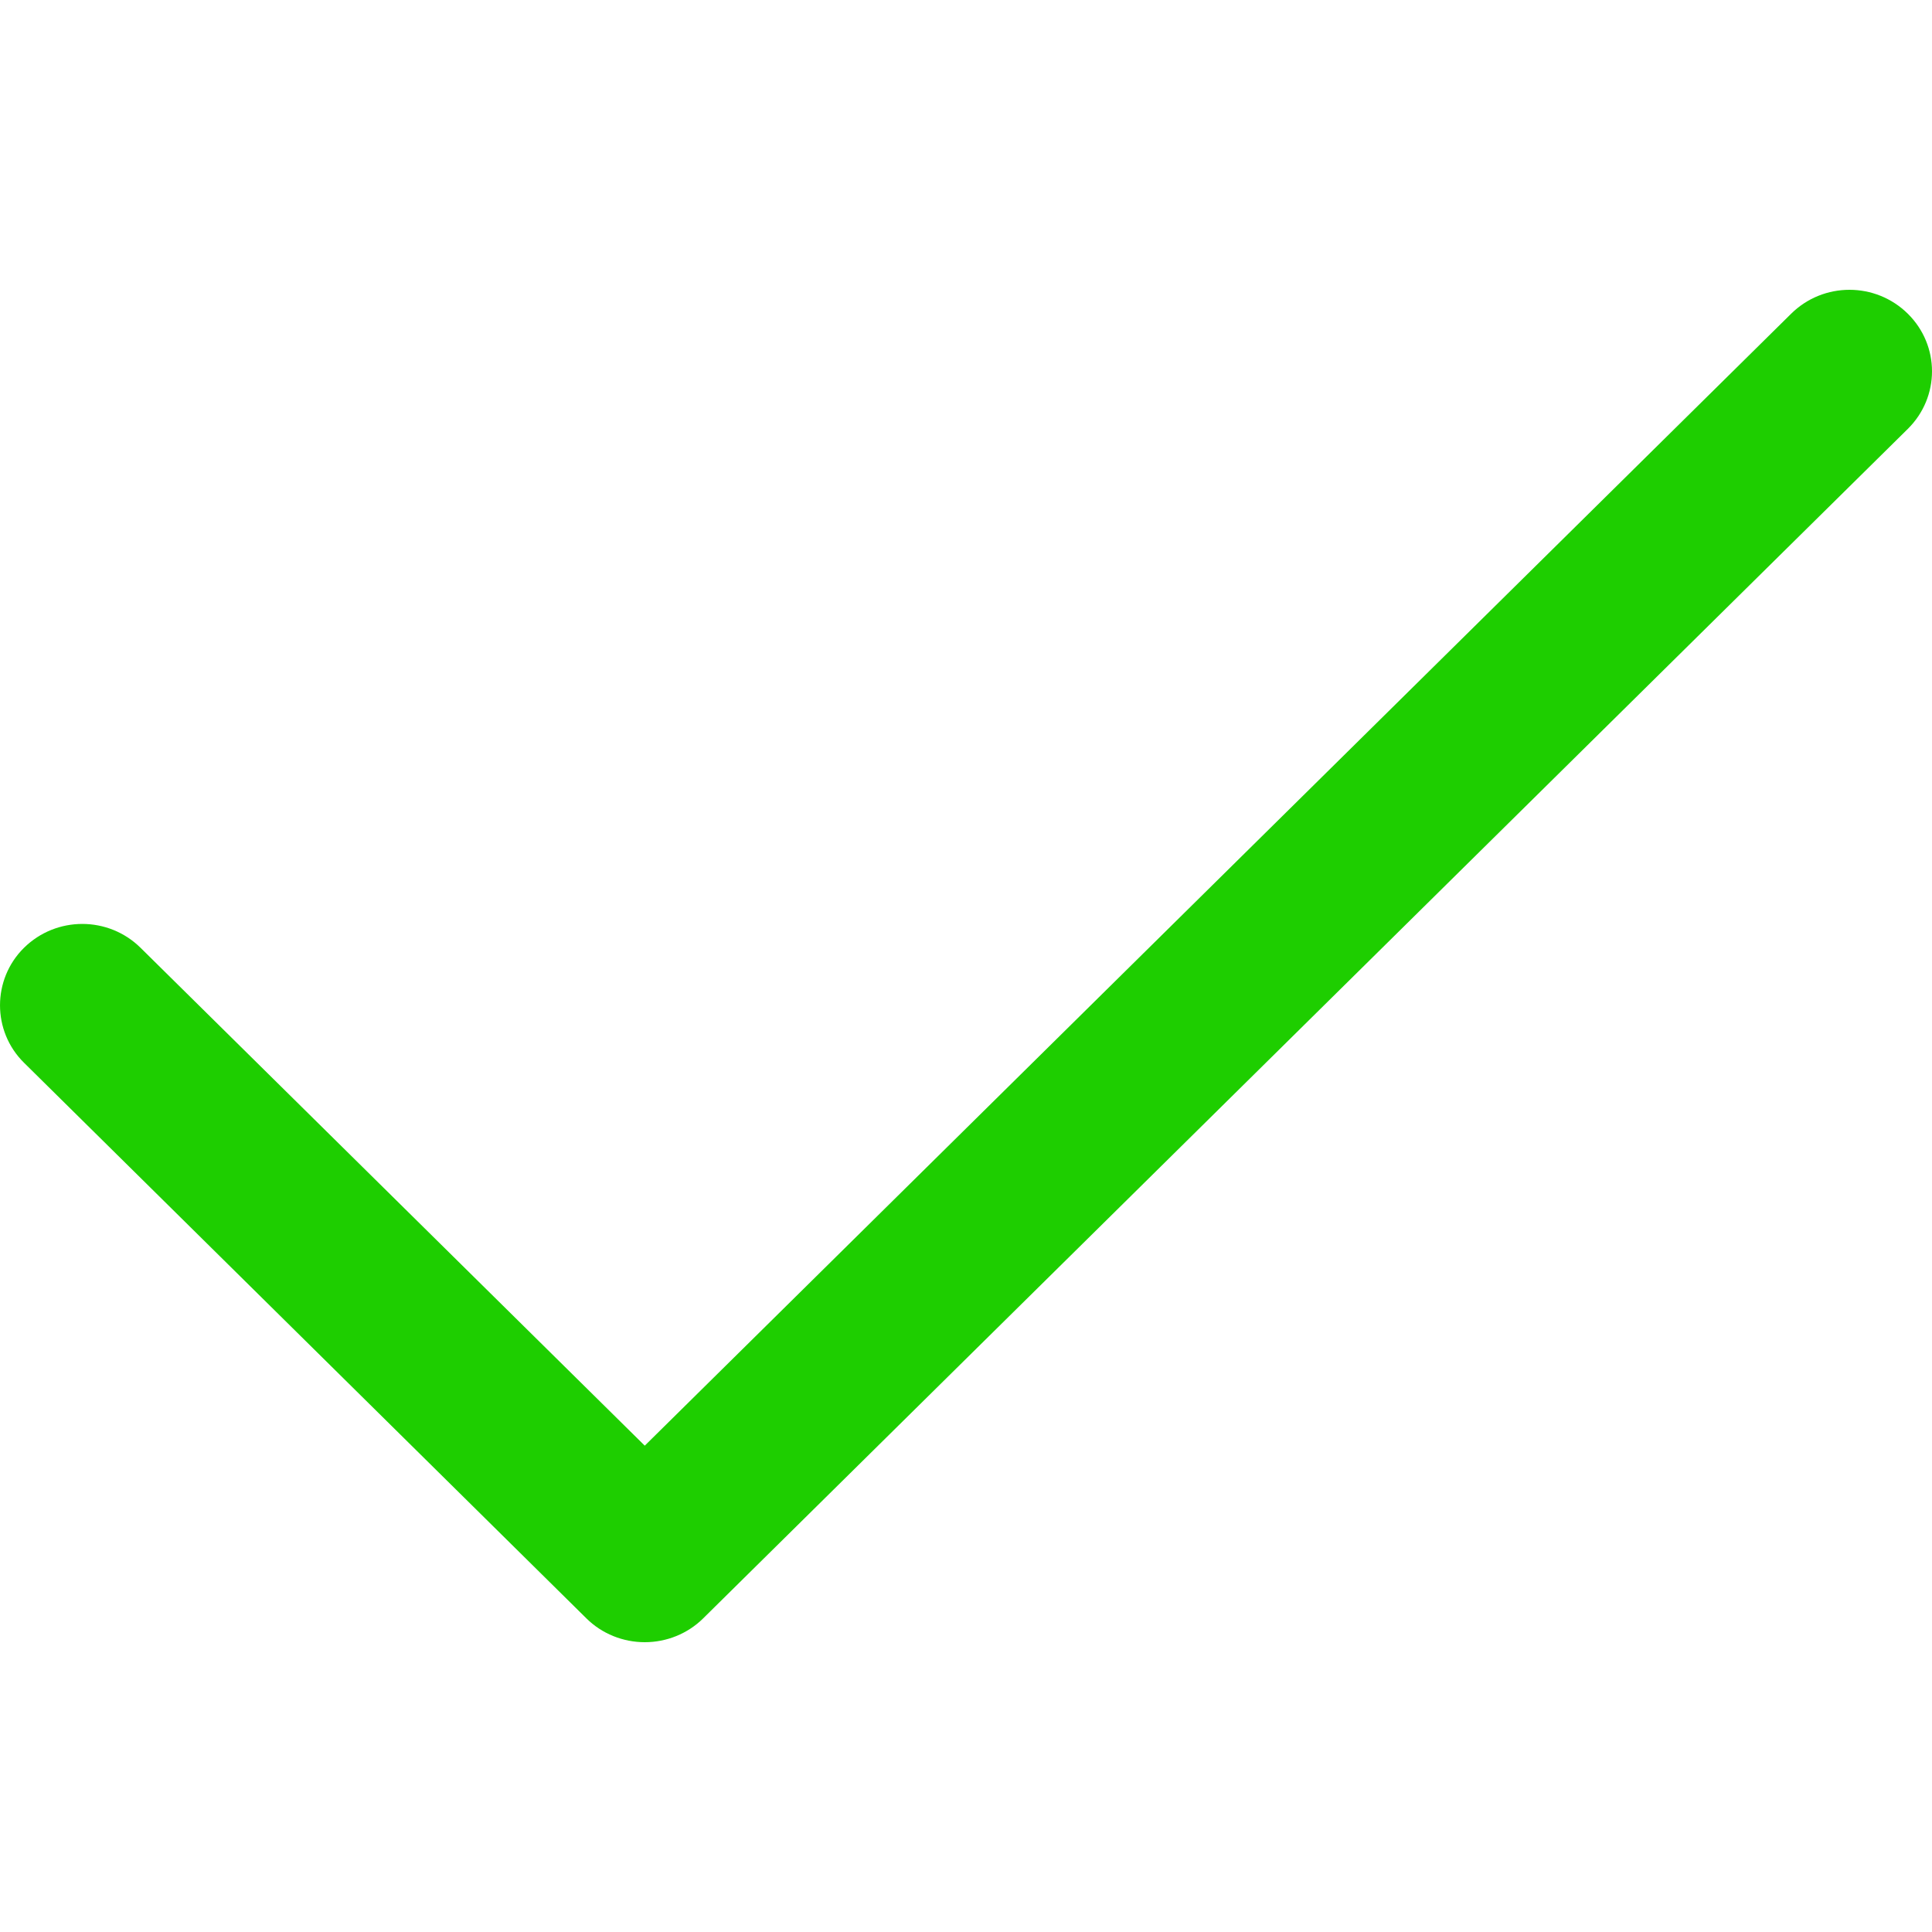 <?xml version="1.0" encoding="UTF-8"?>
<svg width="40px" height="40px" viewBox="0 0 40 40" version="1.1" xmlns="http://www.w3.org/2000/svg" xmlns:xlink="http://www.w3.org/1999/xlink">
    <!-- Generator: Sketch 42 (36781) - http://www.bohemiancoding.com/sketch -->
    <title>icon/icon-32</title>
    <desc>Created with Sketch.</desc>
    <defs></defs>
    <g id="Iconography" stroke="none" stroke-width="1" fill="none" fill-rule="evenodd">
        <g id="icon/icon-32" fill="#1ECE00">
            <path d="M13.349,34 L13.349,34 C12.899,34 12.462,33.825 12.142,33.508 L0.496,22.002 C-0.165,21.349 -0.165,20.278 0.496,19.624 C1.165,18.964 2.243,18.964 2.911,19.624 L13.349,29.931 L37.084,6.495 C37.752,5.835 38.83,5.835 39.499,6.495 C40.167,7.155 40.167,8.22 39.499,8.88 L14.557,33.508 C14.236,33.825 13.8,34 13.349,34" id="Fill-1"></path>
        </g>
    </g>
</svg>
